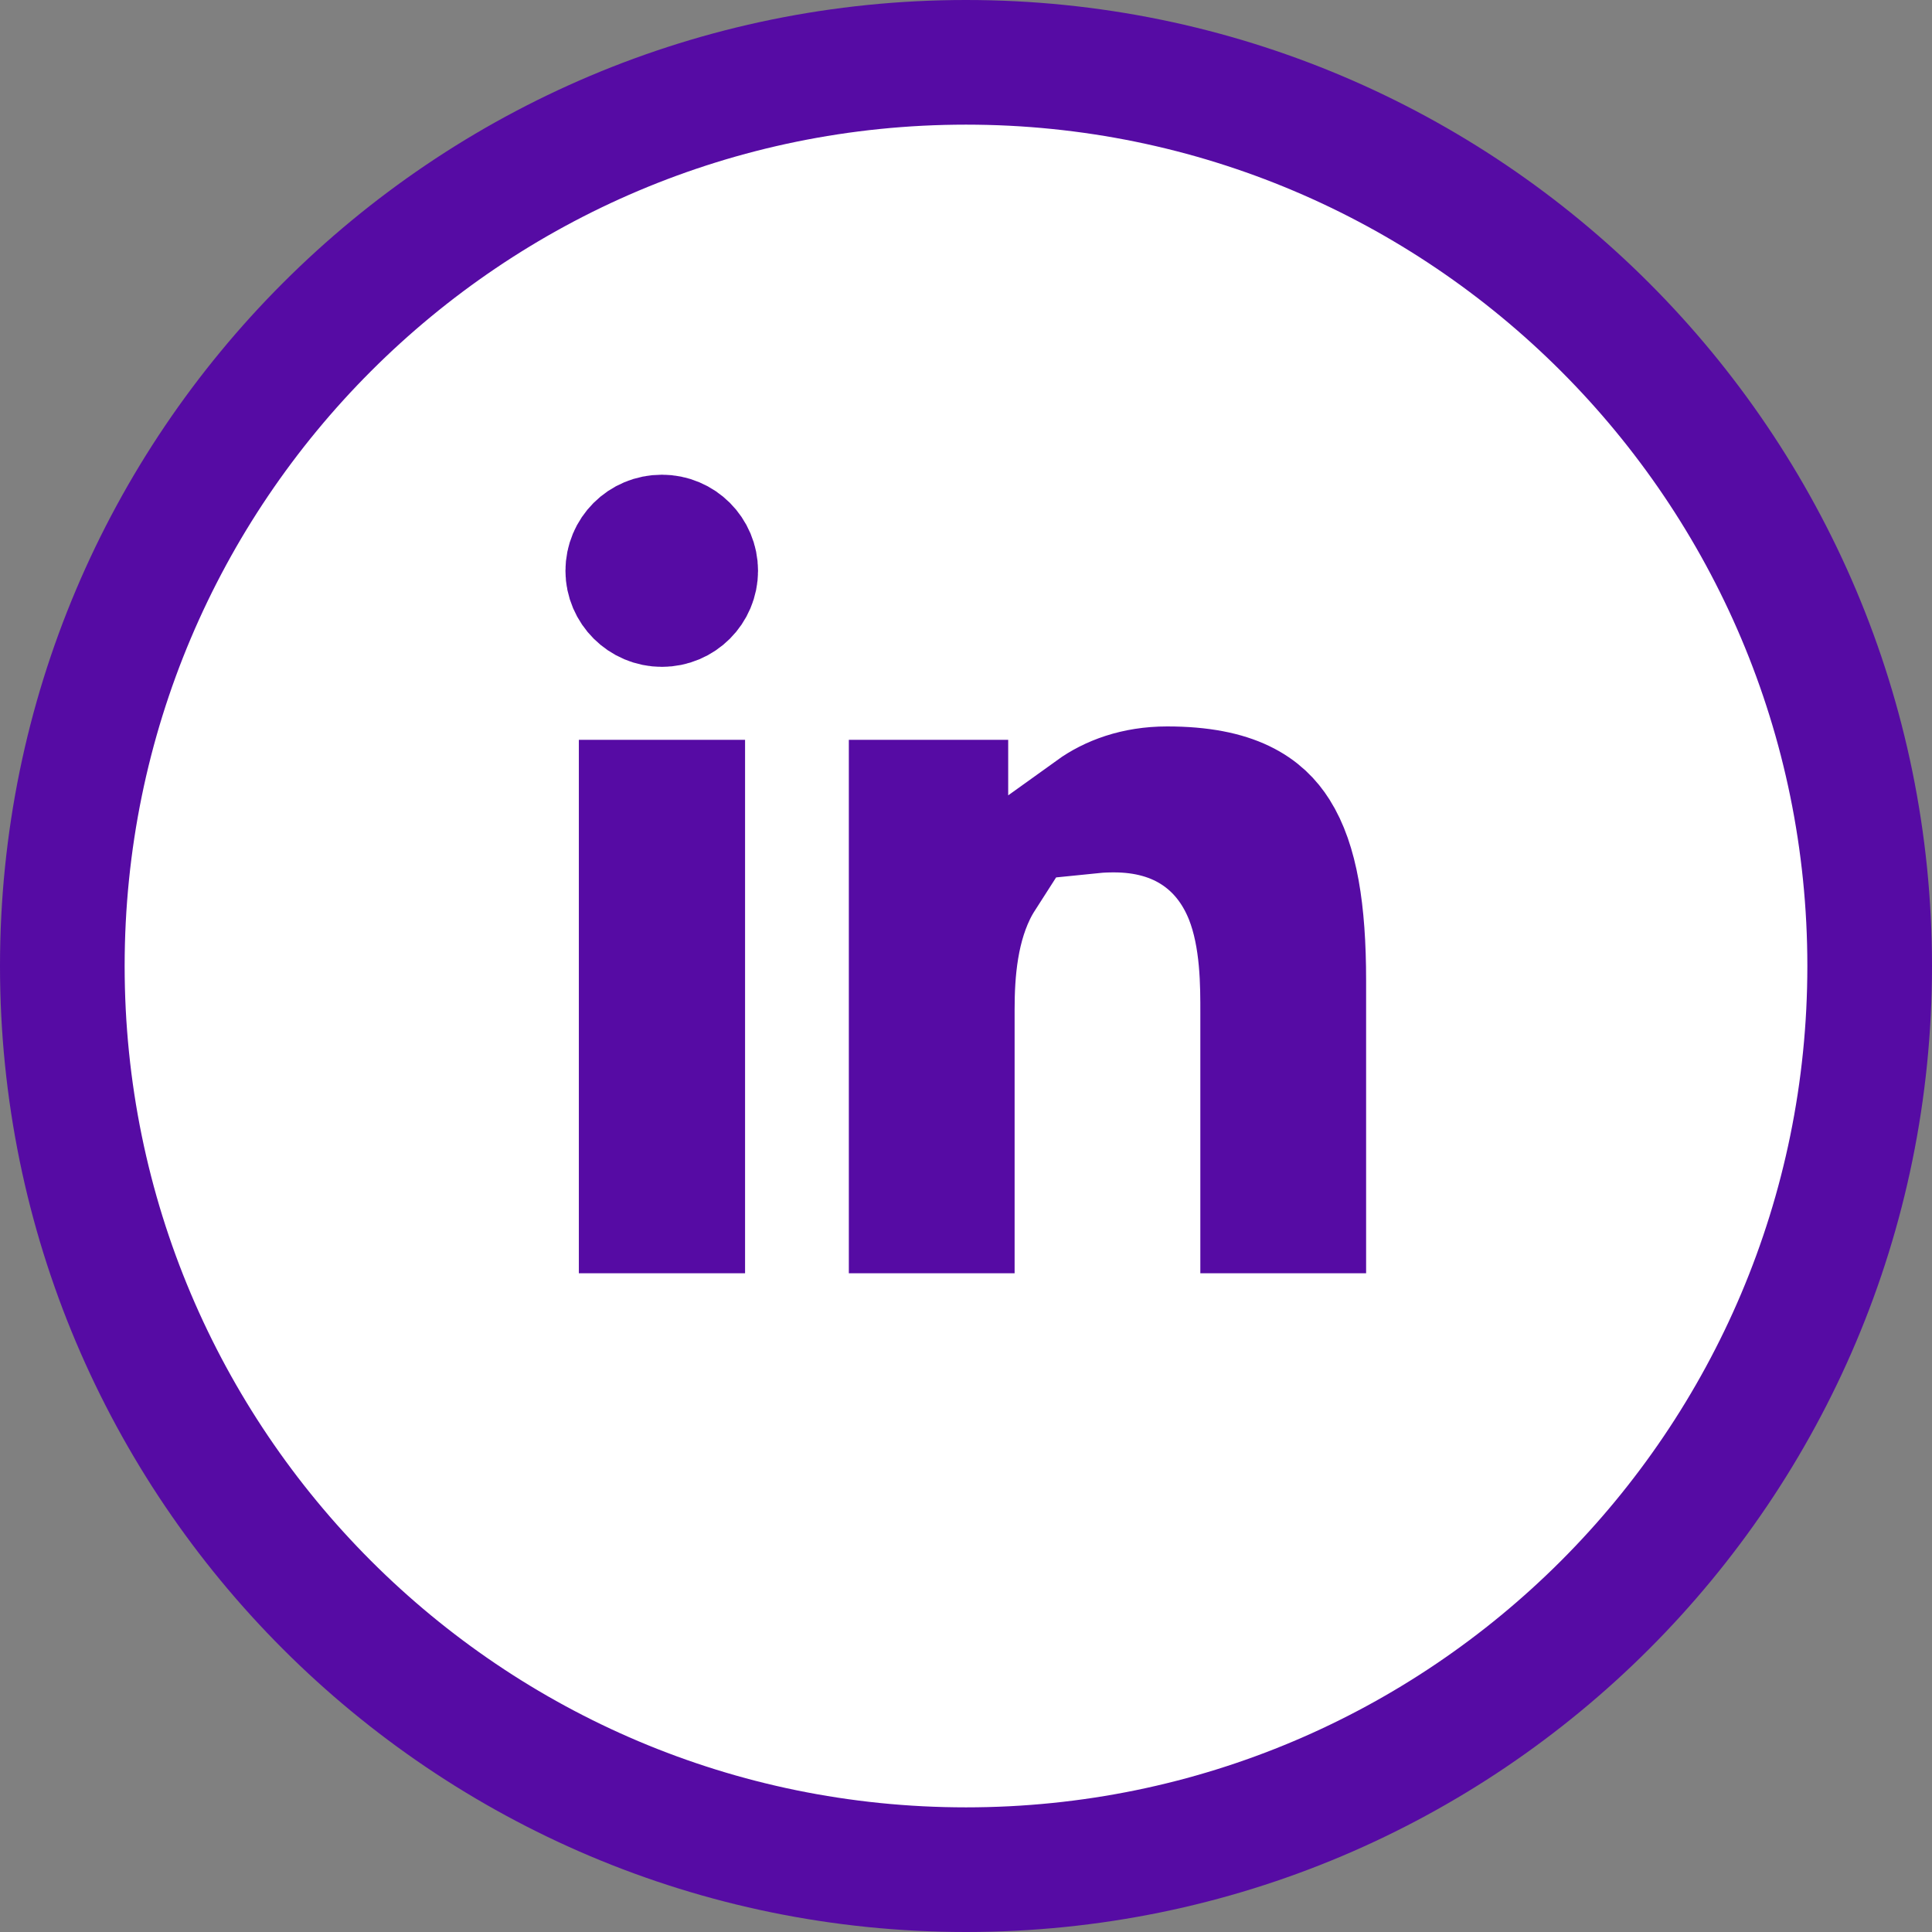 <svg width="31" height="31" viewBox="0 0 31 31" fill="none" xmlns="http://www.w3.org/2000/svg">
<rect x="0" y="0" width="31" height="31" fill="#808080" stroke="none"/>
<path d="M15.5 1C23.508 1 30 7.492 30 15.5C30 23.508 23.508 30 15.5 30C7.492 30 1 23.508 1 15.5C1 7.492 7.492 1 15.5 1Z" fill="white" stroke="#560BA4" stroke-width="2"/>
<path d="M10.955 12.871V19.43H10.288V12.871H10.955ZM10.621 8.617C10.921 8.617 11.163 8.859 11.163 9.159C11.163 9.458 10.921 9.7 10.621 9.7C10.316 9.7 10.073 9.453 10.073 9.159C10.073 8.862 10.312 8.617 10.621 8.617Z" fill="#560BA4" stroke="#560BA4" stroke-width="2"/>
<path d="M18.727 12.656C19.827 12.656 20.255 12.996 20.487 13.363C20.786 13.835 20.92 14.602 20.92 15.734V19.43H20.26V16.267C20.26 15.814 20.267 15.044 20.009 14.391C19.868 14.036 19.631 13.665 19.238 13.391C18.843 13.116 18.375 12.998 17.874 12.998C17.761 12.998 17.649 13.002 17.54 13.013C17.82 12.812 18.215 12.656 18.727 12.656ZM15.177 12.871V14.041H15.782C15.75 14.091 15.719 14.141 15.69 14.192C15.331 14.839 15.28 15.612 15.28 16.196V19.43H14.62V12.871H15.177Z" fill="white" stroke="#560BA4" stroke-width="2"/>
</svg>
